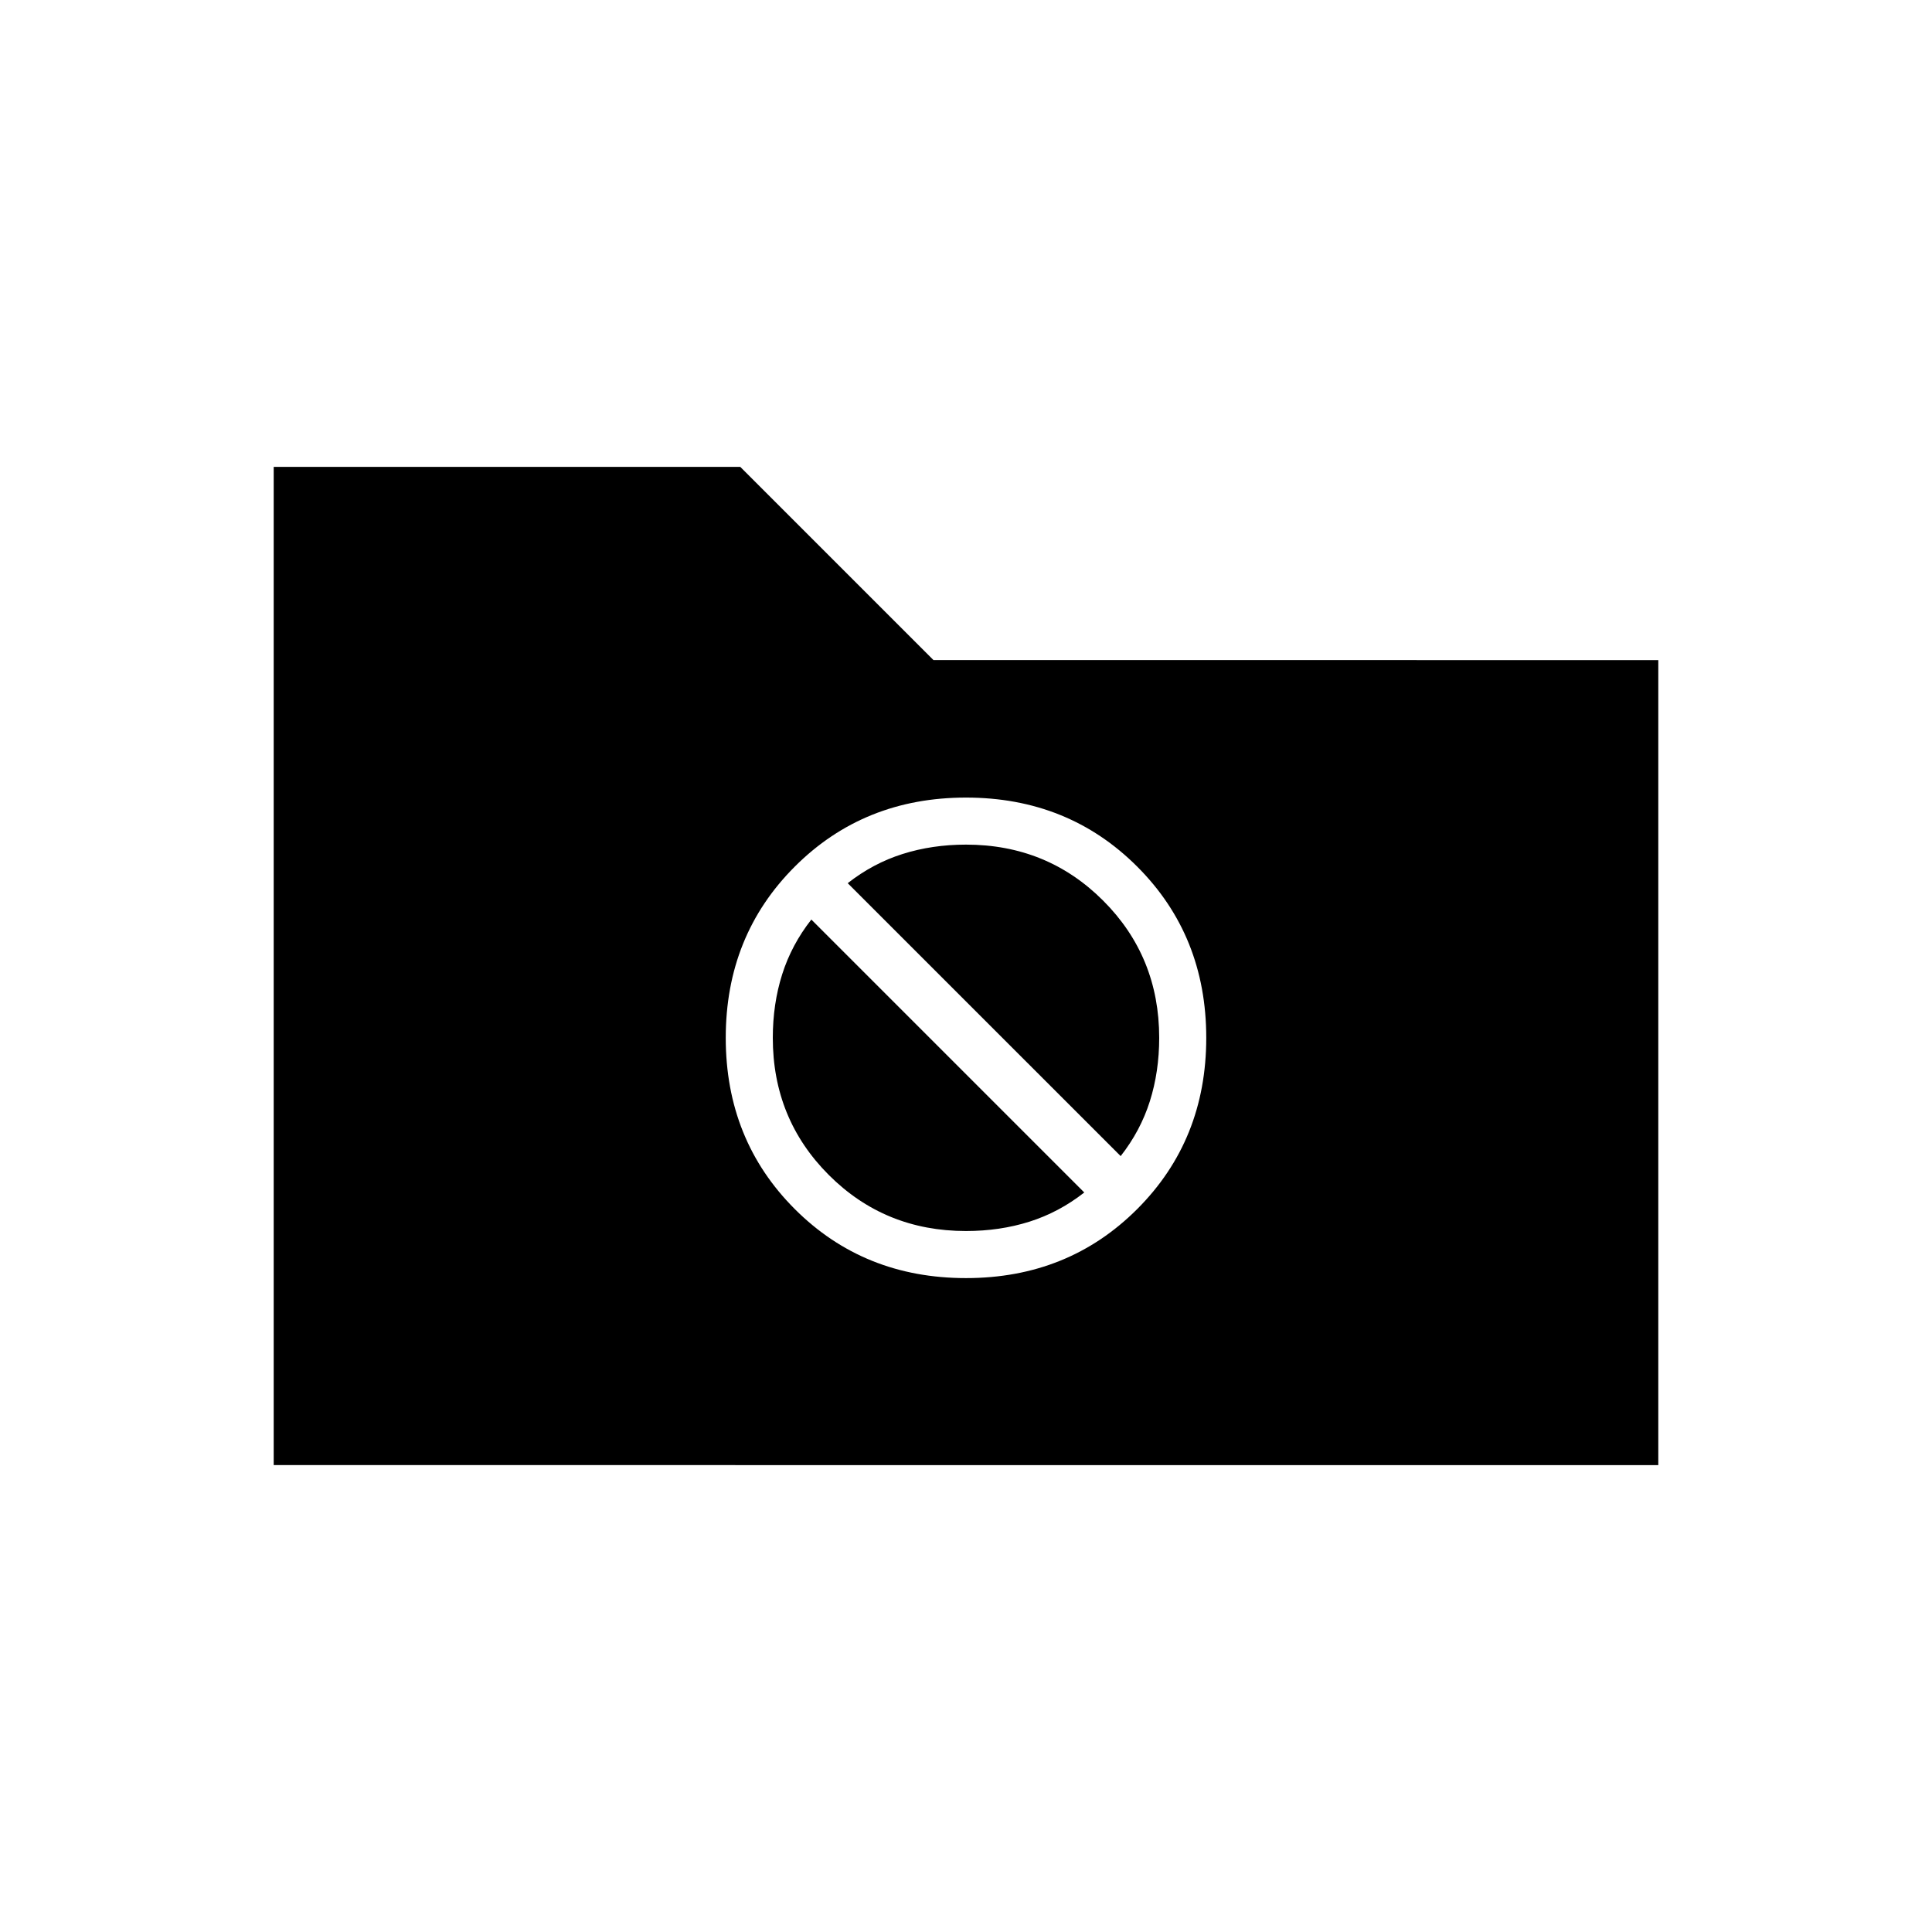<svg xmlns="http://www.w3.org/2000/svg" height="20" viewBox="0 -960 960 960" width="20"><path d="M136-232v-496h231.85l96 96H824v400H136Zm344-92.92q50.77 0 85.08-34.31 34.3-34.31 34.3-85.08 0-50.77-34.3-85.07-34.31-34.31-85.08-34.31-50.77 0-85.08 34.31-34.3 34.3-34.3 85.07 0 50.77 34.3 85.08 34.31 34.31 85.08 34.31Zm-58.77-196.23q12.54-9.85 27.24-14.5 14.71-4.66 31.53-4.66 40.32 0 68.16 27.84Q576-484.63 576-444.31q0 16.82-4.65 31.53-4.66 14.7-14.5 27.24L421.23-521.15ZM480-348.31q-40.32 0-68.16-27.84Q384-403.99 384-444.31q0-16.82 4.65-31.52 4.66-14.71 14.5-27.25l135.62 135.62q-12.54 9.84-27.24 14.5-14.71 4.65-31.53 4.65Z"/></svg>